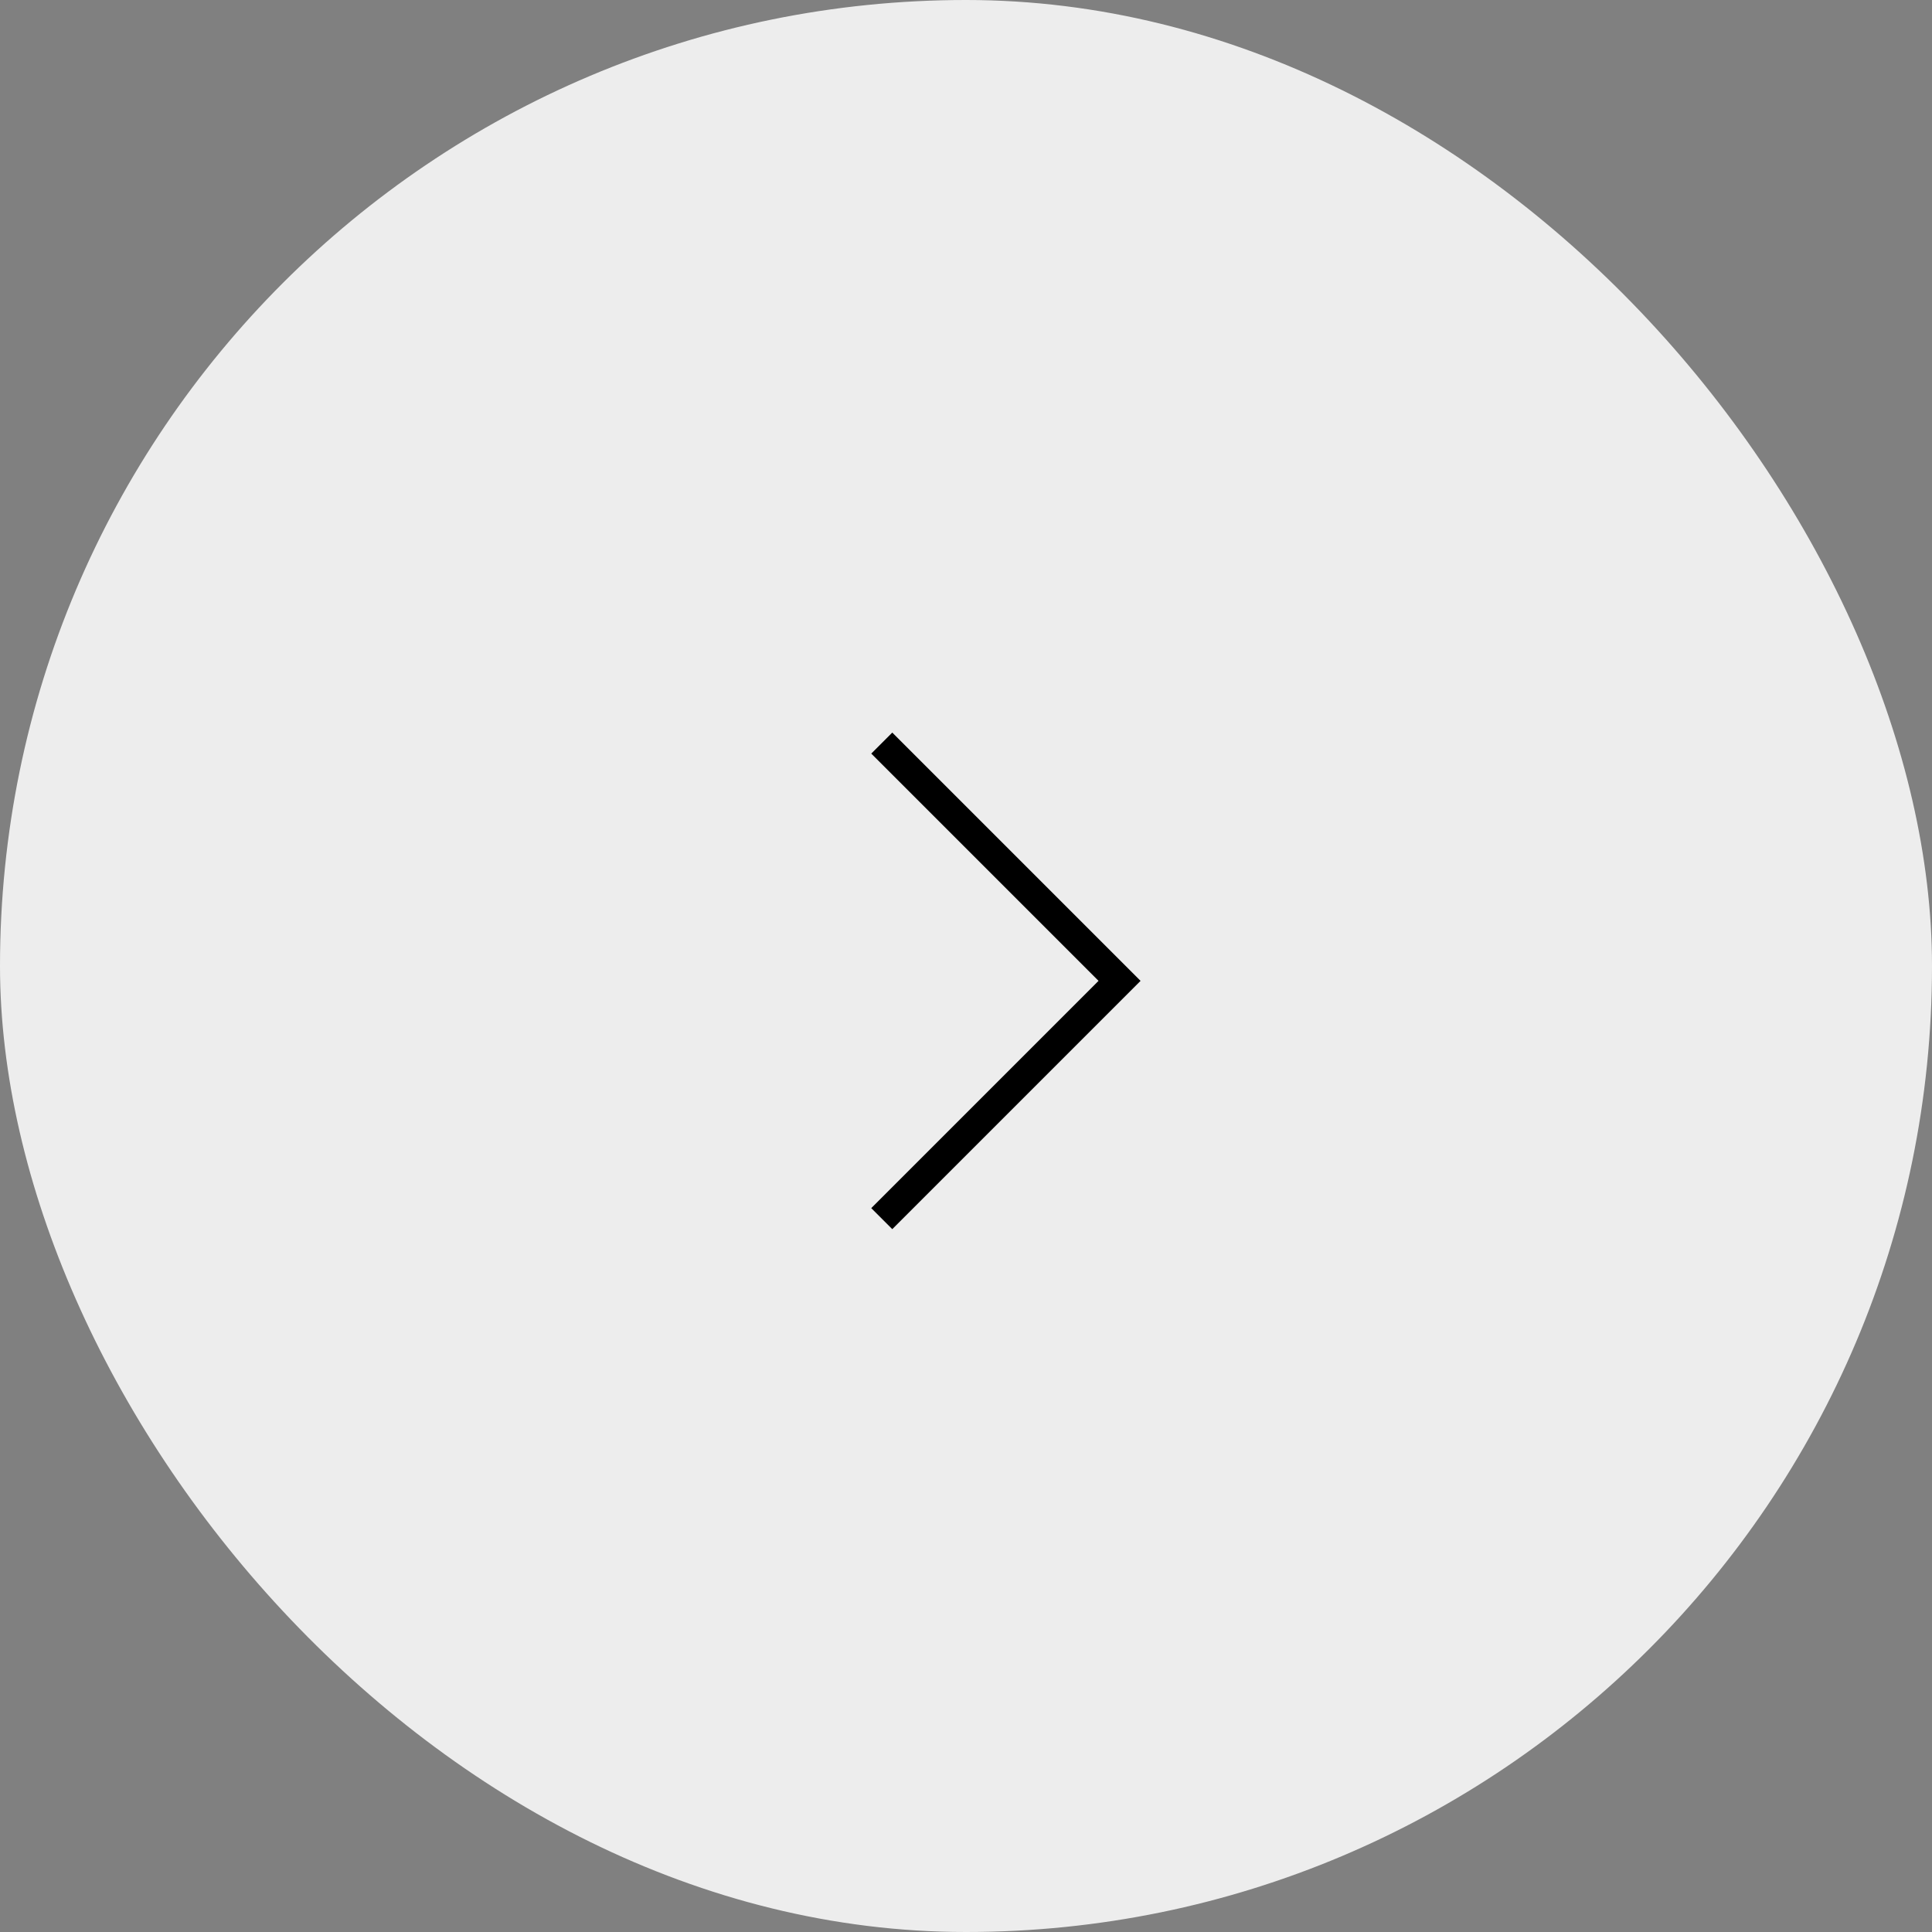 <svg width="65" height="65" viewBox="0 0 65 65" fill="none" xmlns="http://www.w3.org/2000/svg">
<rect x="0" y="0" width="65" height="65" fill="#808080" stroke="none"/>
<rect width="65" height="65" rx="32.5" fill="#EDEDED"/>
<path d="M29.666 25L37.666 33L29.666 41" stroke="black" strokeWidth="3" strokeLinecap="round" strokeLinejoin="round"/>
</svg>
